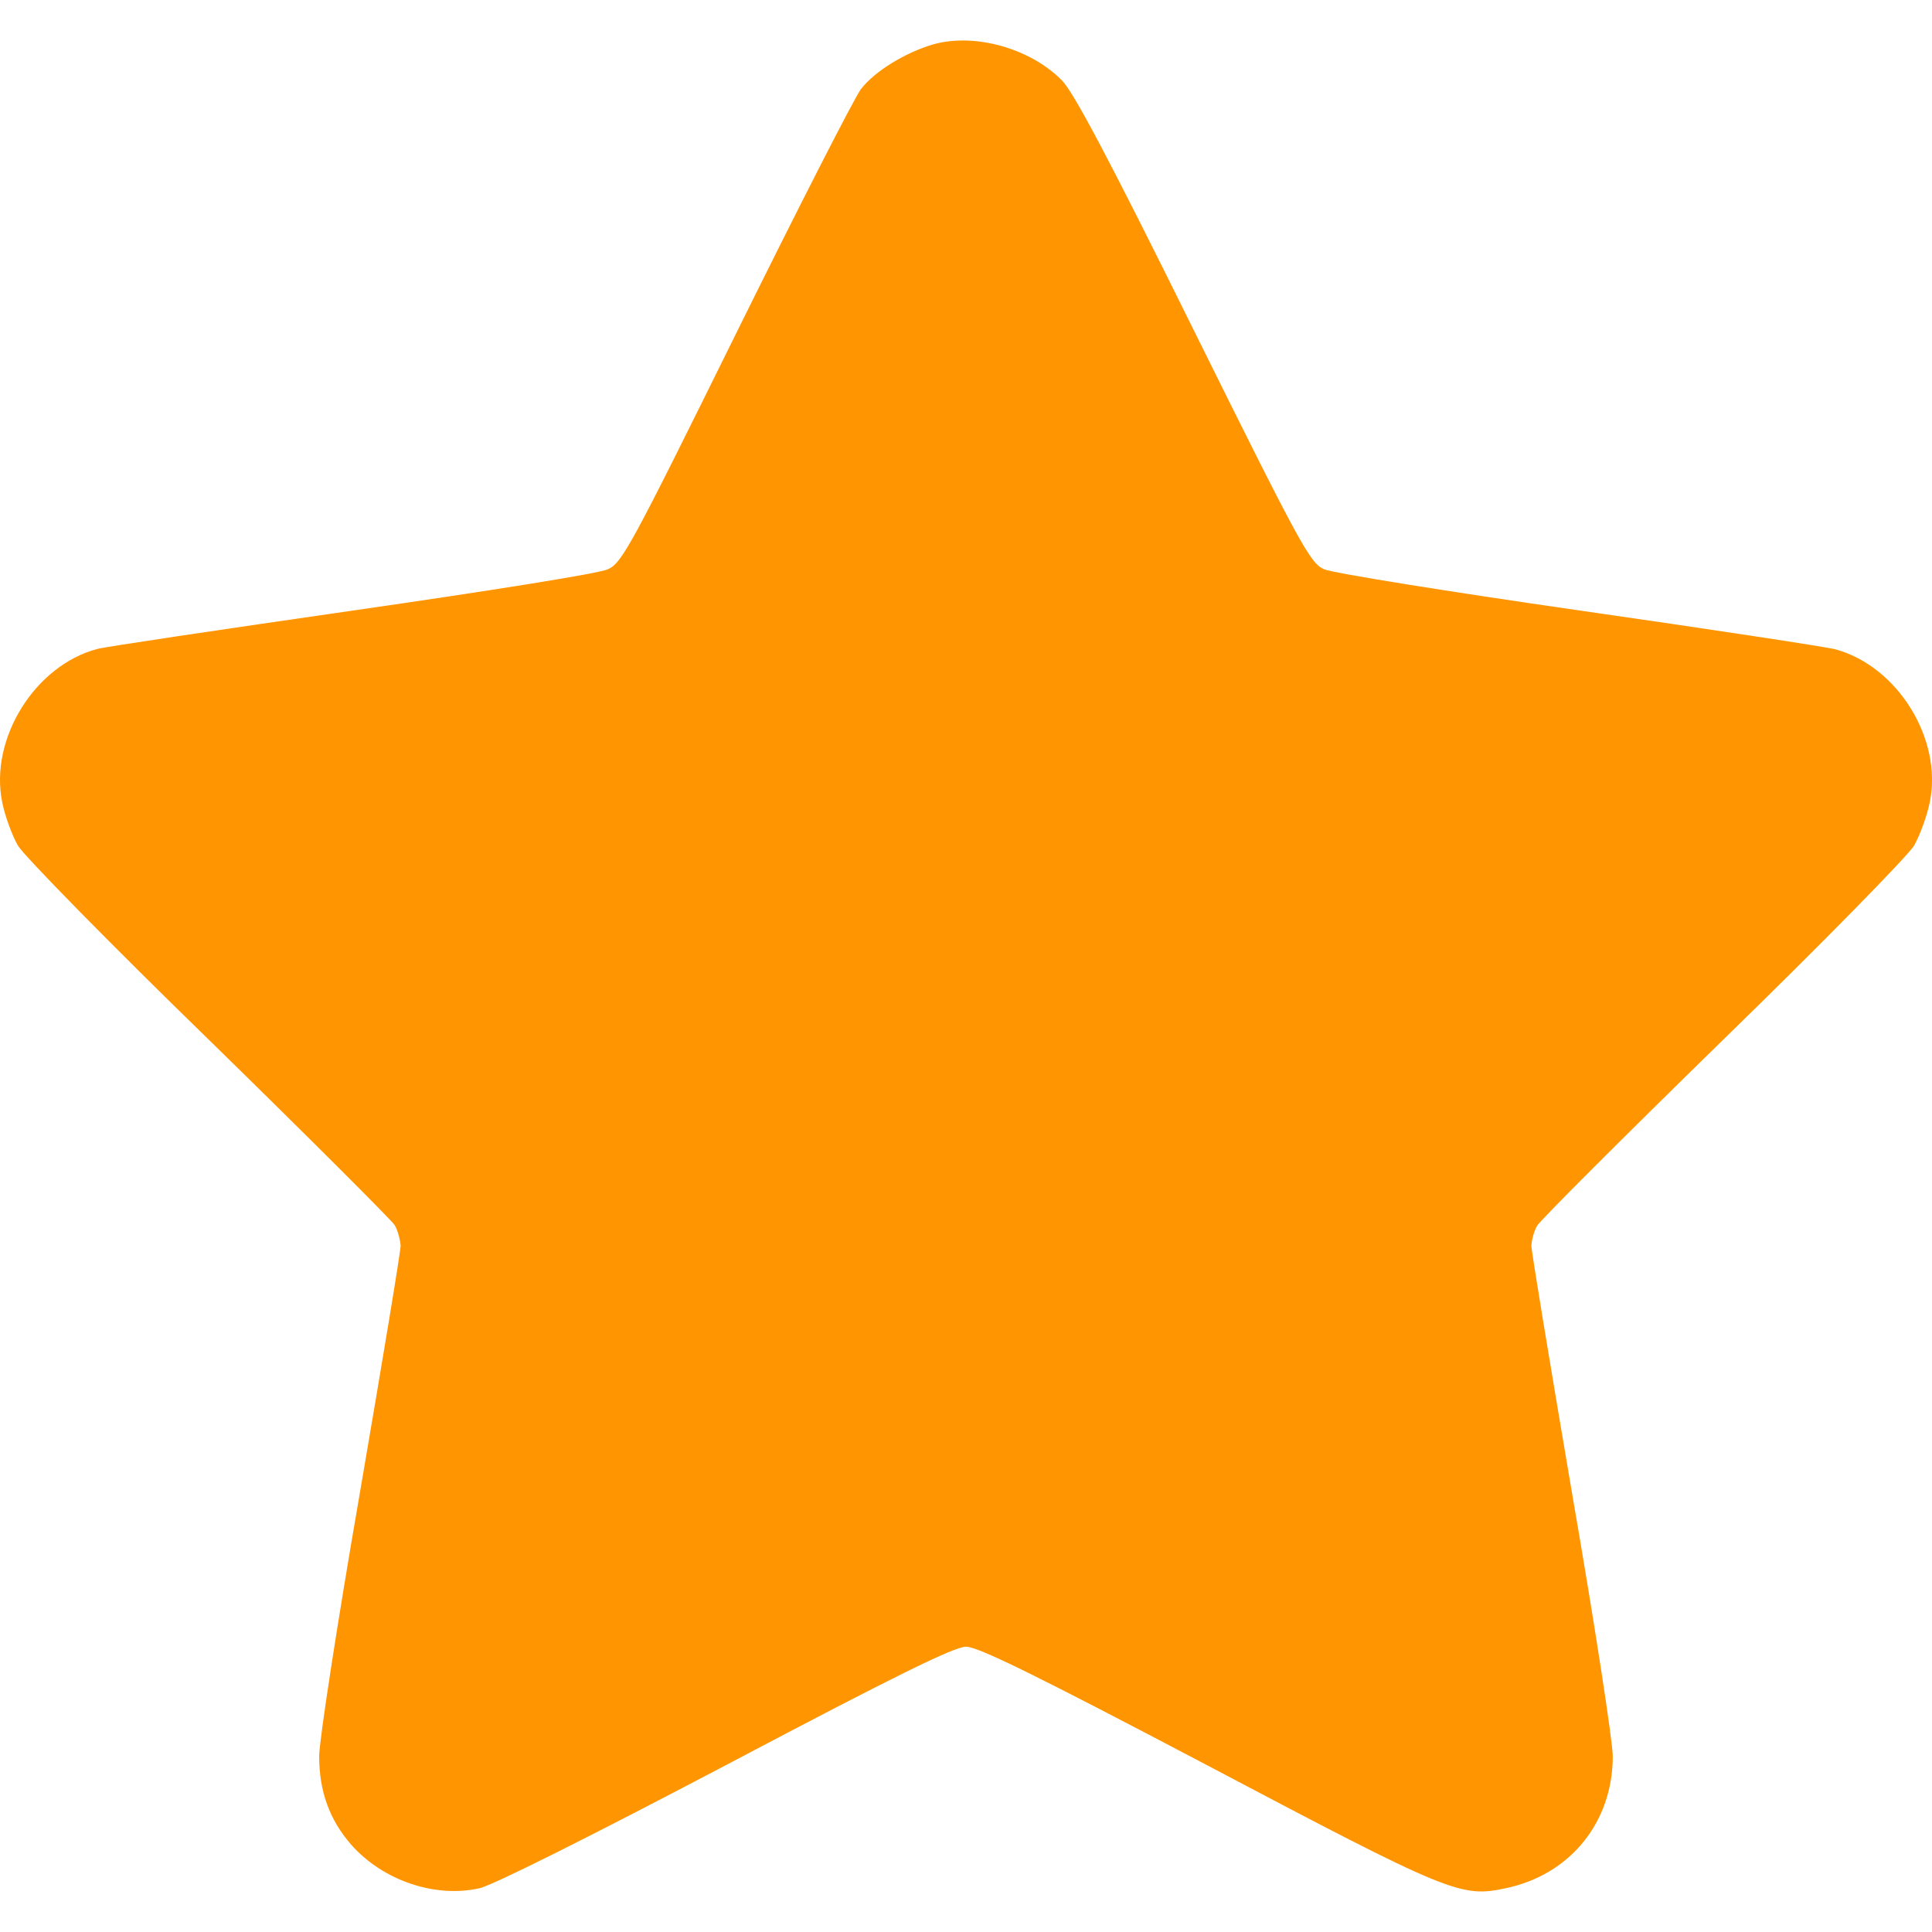 <svg width="30" height="30" viewBox="0 0 30 30" fill="none" xmlns="http://www.w3.org/2000/svg">
<path d="M14.501 0.686C14.059 0.813 13.581 1.108 13.37 1.382C13.272 1.508 12.401 3.215 11.432 5.174C9.802 8.475 9.655 8.749 9.437 8.84C9.311 8.904 7.534 9.185 5.483 9.48C3.439 9.775 1.648 10.041 1.515 10.076C0.546 10.329 -0.164 11.467 0.033 12.45C0.075 12.668 0.187 12.97 0.279 13.132C0.377 13.293 1.711 14.656 3.25 16.152C4.788 17.655 6.08 18.947 6.129 19.024C6.178 19.109 6.213 19.249 6.221 19.34C6.221 19.439 5.933 21.166 5.588 23.182C5.237 25.205 4.956 27.038 4.956 27.27C4.956 27.818 5.118 28.26 5.455 28.646C5.947 29.201 6.754 29.475 7.443 29.321C7.646 29.279 9.212 28.492 11.27 27.41C13.89 26.027 14.817 25.57 15 25.57C15.189 25.57 16.088 26.013 18.743 27.41C22.522 29.405 22.683 29.468 23.379 29.321C24.383 29.11 25.043 28.295 25.043 27.27C25.043 27.052 24.762 25.212 24.411 23.189C24.067 21.166 23.779 19.432 23.779 19.34C23.786 19.249 23.821 19.109 23.87 19.031C23.919 18.947 25.212 17.655 26.75 16.152C28.288 14.656 29.622 13.293 29.721 13.132C29.812 12.97 29.924 12.668 29.967 12.45C30.163 11.474 29.468 10.35 28.506 10.084C28.379 10.048 26.588 9.775 24.53 9.48C22.48 9.185 20.689 8.897 20.562 8.84C20.345 8.749 20.197 8.475 18.532 5.118C17.226 2.477 16.671 1.431 16.489 1.248C15.997 0.749 15.14 0.511 14.501 0.686Z" fill="#FF9500"/>
</svg>

